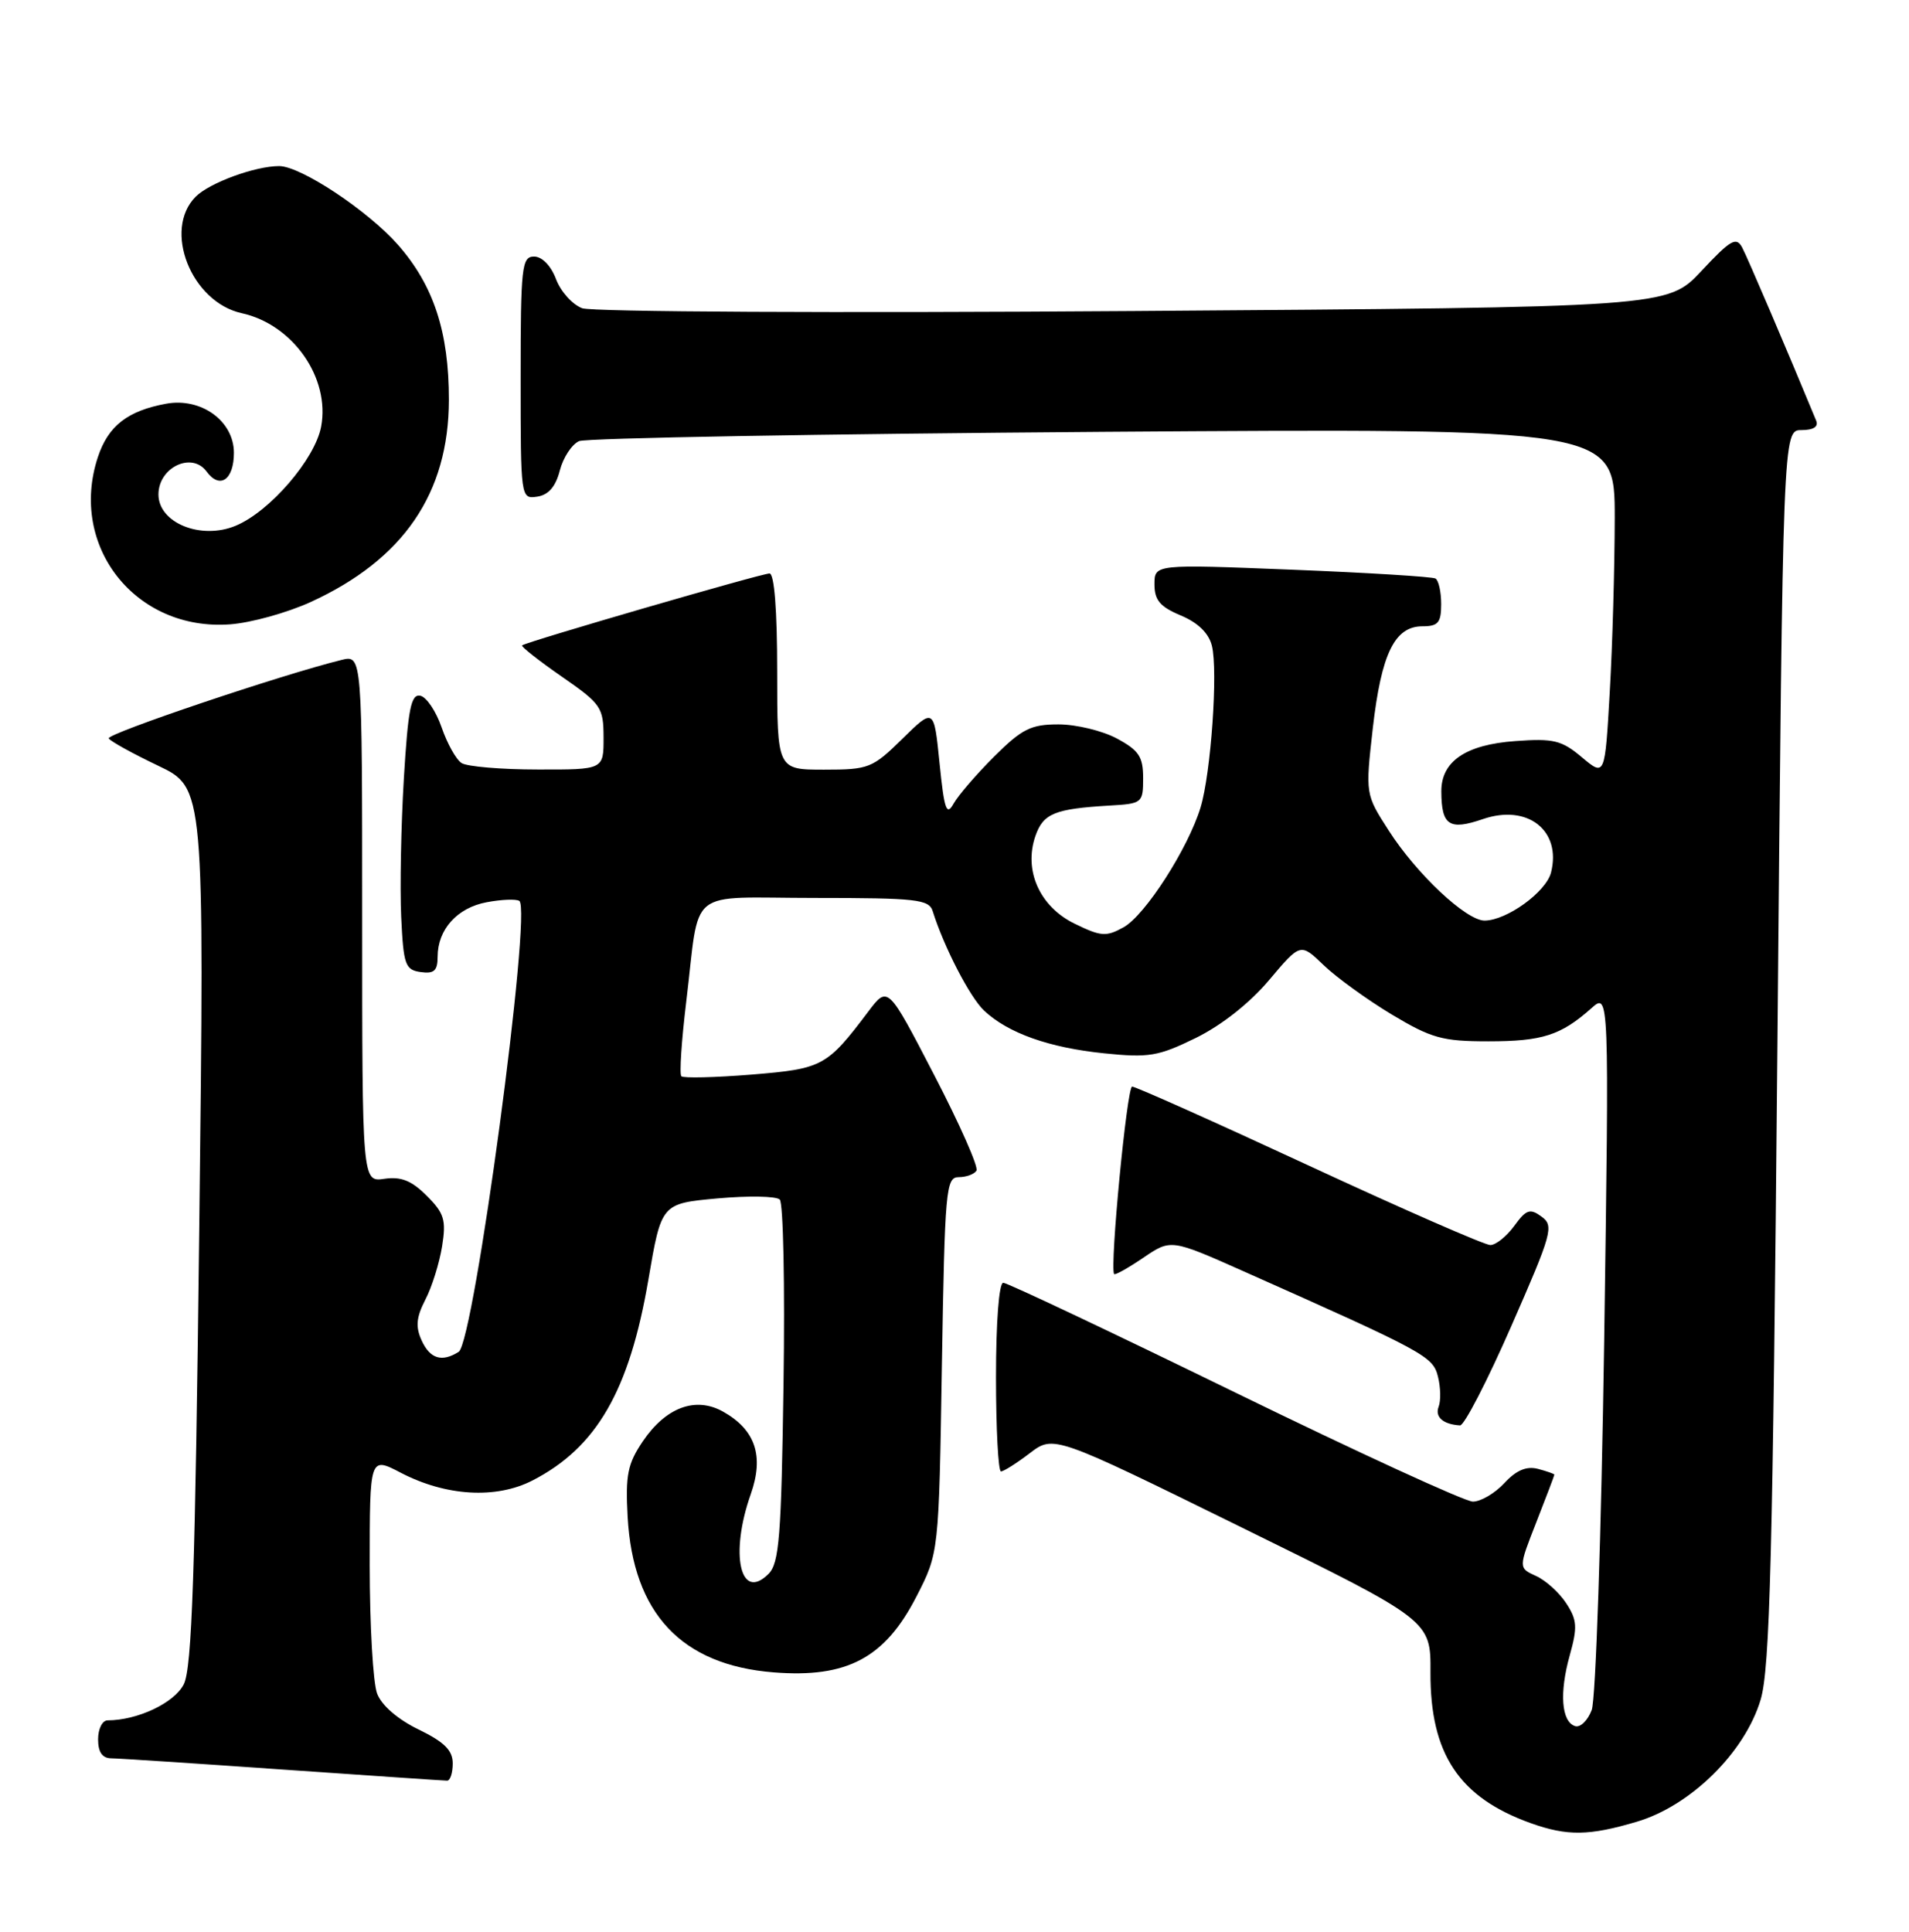 <?xml version="1.0" encoding="UTF-8" standalone="no"?>
<!DOCTYPE svg PUBLIC "-//W3C//DTD SVG 1.1//EN" "http://www.w3.org/Graphics/SVG/1.1/DTD/svg11.dtd" >
<svg xmlns="http://www.w3.org/2000/svg" xmlns:xlink="http://www.w3.org/1999/xlink" version="1.1" viewBox="0 0 253 256">
 <g >
 <path fill="currentColor"
d=" M 216.94 241.42 C 224.08 239.30 231.26 232.22 233.34 225.24 C 234.57 221.09 234.95 206.33 235.56 138.62 C 236.29 57.00 236.29 57.00 238.75 57.00 C 240.33 57.00 241.03 56.55 240.70 55.75 C 236.93 46.61 231.60 34.13 230.89 32.80 C 230.11 31.34 229.36 31.77 225.49 35.91 C 220.99 40.72 220.99 40.72 150.25 41.22 C 110.88 41.50 78.46 41.34 77.16 40.85 C 75.87 40.37 74.31 38.64 73.69 36.99 C 73.02 35.21 71.84 34.00 70.78 34.00 C 69.15 34.00 69.00 35.33 69.00 50.07 C 69.00 66.04 69.01 66.14 71.19 65.82 C 72.69 65.60 73.64 64.50 74.19 62.36 C 74.64 60.63 75.79 58.88 76.75 58.46 C 77.71 58.05 108.99 57.50 146.25 57.23 C 214.00 56.76 214.00 56.76 214.00 68.63 C 213.99 75.16 213.70 85.55 213.34 91.71 C 212.70 102.92 212.70 102.92 209.65 100.36 C 206.97 98.10 205.89 97.84 200.84 98.21 C 194.25 98.68 190.99 100.90 191.02 104.90 C 191.04 109.40 192.07 110.08 196.53 108.55 C 202.44 106.52 206.96 110.05 205.56 115.62 C 204.91 118.21 199.68 121.99 196.75 122.00 C 194.32 122.00 187.74 115.83 184.05 110.07 C 180.95 105.25 180.95 105.25 181.94 96.49 C 183.07 86.63 184.83 83.00 188.52 83.00 C 190.60 83.00 191.00 82.52 191.00 80.06 C 191.00 78.44 190.66 76.92 190.25 76.67 C 189.84 76.43 181.29 75.90 171.25 75.50 C 153.00 74.77 153.00 74.77 153.00 77.44 C 153.00 79.54 153.74 80.41 156.48 81.56 C 158.76 82.51 160.19 83.90 160.61 85.57 C 161.44 88.88 160.49 102.48 159.11 107.01 C 157.45 112.45 151.78 121.28 148.92 122.88 C 146.60 124.17 145.92 124.12 142.42 122.41 C 137.78 120.15 135.64 115.34 137.23 110.77 C 138.26 107.81 139.77 107.19 147.00 106.76 C 151.39 106.51 151.50 106.42 151.50 103.12 C 151.50 100.28 150.94 99.44 148.02 97.87 C 146.10 96.84 142.62 96.00 140.28 96.00 C 136.62 96.00 135.45 96.59 131.77 100.25 C 129.42 102.59 127.00 105.40 126.38 106.50 C 125.45 108.18 125.14 107.31 124.52 101.15 C 123.78 93.80 123.78 93.80 119.60 97.90 C 115.62 101.81 115.14 102.00 109.21 102.00 C 103.00 102.00 103.00 102.00 103.00 89.00 C 103.00 80.85 102.62 76.00 101.98 76.00 C 100.93 76.00 69.74 85.06 69.19 85.53 C 69.02 85.67 71.37 87.53 74.43 89.65 C 79.68 93.29 79.98 93.73 79.99 97.75 C 80.00 102.00 80.00 102.00 71.25 101.98 C 66.44 101.98 61.91 101.59 61.18 101.13 C 60.46 100.68 59.27 98.55 58.53 96.40 C 57.79 94.26 56.52 92.36 55.70 92.20 C 54.47 91.95 54.08 93.93 53.52 103.20 C 53.15 109.41 52.99 117.65 53.17 121.50 C 53.47 127.88 53.70 128.53 55.75 128.82 C 57.53 129.07 58.00 128.65 58.00 126.79 C 58.00 123.18 60.59 120.30 64.49 119.57 C 66.44 119.20 68.39 119.12 68.82 119.39 C 70.54 120.45 62.83 177.86 60.79 179.15 C 58.56 180.56 56.99 180.08 55.88 177.64 C 55.05 175.82 55.17 174.58 56.37 172.24 C 57.24 170.58 58.23 167.39 58.59 165.18 C 59.15 161.67 58.88 160.79 56.56 158.47 C 54.54 156.45 53.15 155.90 50.94 156.22 C 48.00 156.65 48.00 156.65 48.00 121.72 C 48.00 86.78 48.00 86.78 45.25 87.46 C 37.36 89.40 14.04 97.26 14.41 97.86 C 14.65 98.24 17.60 99.88 20.97 101.48 C 27.09 104.41 27.09 104.41 26.41 162.46 C 25.87 208.46 25.44 221.06 24.36 223.20 C 23.12 225.67 18.25 227.98 14.25 227.99 C 13.56 228.00 13.00 229.12 13.00 230.50 C 13.00 232.21 13.56 233.01 14.75 233.02 C 15.71 233.03 25.95 233.70 37.50 234.51 C 49.05 235.31 58.84 235.98 59.25 235.98 C 59.66 235.99 60.00 234.96 60.00 233.70 C 60.00 231.96 58.89 230.86 55.48 229.20 C 52.71 227.86 50.57 226.00 49.98 224.44 C 49.44 223.02 49.00 215.38 49.00 207.45 C 49.00 193.03 49.00 193.03 53.11 195.17 C 59.09 198.29 65.74 198.68 70.57 196.20 C 79.07 191.83 83.41 184.31 85.93 169.59 C 87.65 159.50 87.65 159.50 95.07 158.82 C 99.16 158.45 102.88 158.51 103.34 158.97 C 103.81 159.42 104.03 170.40 103.84 183.36 C 103.55 203.65 103.27 207.16 101.85 208.58 C 98.11 212.32 96.69 205.95 99.50 198.01 C 101.28 192.95 100.12 189.48 95.82 187.07 C 92.19 185.04 88.26 186.49 85.19 191.01 C 83.18 193.99 82.88 195.46 83.18 201.00 C 83.89 213.81 90.31 220.66 102.54 221.63 C 112.25 222.40 117.28 219.73 121.46 211.57 C 124.43 205.79 124.43 205.79 124.83 180.89 C 125.22 157.64 125.36 156.00 127.06 156.00 C 128.06 156.00 129.12 155.61 129.41 155.14 C 129.71 154.67 127.18 148.96 123.80 142.45 C 117.67 130.62 117.67 130.62 115.08 134.05 C 109.58 141.34 109.03 141.64 99.59 142.41 C 94.75 142.80 90.57 142.90 90.30 142.63 C 90.03 142.36 90.32 137.95 90.94 132.82 C 92.83 117.28 90.71 119.00 108.05 119.00 C 121.47 119.00 123.12 119.19 123.61 120.75 C 125.09 125.48 128.54 132.16 130.42 133.93 C 133.61 136.92 139.01 138.84 146.33 139.59 C 152.25 140.20 153.50 139.99 158.47 137.56 C 161.87 135.89 165.62 132.94 168.18 129.90 C 172.35 124.95 172.35 124.95 175.43 127.91 C 177.12 129.54 181.17 132.47 184.44 134.44 C 189.72 137.60 191.15 138.00 197.26 138.00 C 204.40 138.00 206.86 137.21 210.89 133.63 C 213.27 131.50 213.27 131.50 212.60 177.79 C 212.22 203.26 211.48 225.23 210.95 226.62 C 210.42 228.02 209.43 228.98 208.74 228.75 C 206.93 228.16 206.65 224.33 208.04 219.37 C 209.08 215.64 209.02 214.68 207.57 212.47 C 206.65 211.06 204.85 209.43 203.56 208.85 C 201.23 207.79 201.23 207.79 203.62 201.70 C 204.93 198.36 206.00 195.53 206.00 195.43 C 206.00 195.32 205.02 194.98 203.82 194.66 C 202.30 194.27 200.95 194.84 199.37 196.55 C 198.12 197.90 196.24 199.00 195.20 199.00 C 194.16 199.00 179.95 192.47 163.62 184.50 C 147.29 176.53 133.49 170.00 132.96 170.00 C 132.40 170.00 132.00 175.14 132.00 182.50 C 132.00 189.38 132.30 195.00 132.66 195.00 C 133.02 195.00 134.74 193.91 136.48 192.58 C 139.65 190.17 139.65 190.17 164.63 202.46 C 189.62 214.74 189.62 214.74 189.58 221.62 C 189.53 232.44 193.38 238.22 202.89 241.62 C 207.71 243.34 210.61 243.30 216.94 241.42 Z  M 200.29 175.75 C 205.71 163.39 205.97 162.45 204.30 161.23 C 202.77 160.11 202.27 160.28 200.68 162.47 C 199.66 163.86 198.24 165.00 197.51 165.00 C 196.78 165.00 185.98 160.28 173.52 154.50 C 161.06 148.72 150.50 144.00 150.04 144.00 C 149.36 144.00 147.07 167.80 147.65 168.84 C 147.76 169.03 149.49 168.06 151.51 166.69 C 155.18 164.19 155.18 164.19 164.84 168.49 C 188.88 179.19 189.90 179.74 190.57 182.42 C 190.93 183.84 190.97 185.64 190.66 186.43 C 190.14 187.79 191.27 188.77 193.50 188.90 C 194.05 188.93 197.11 183.01 200.29 175.75 Z  M 41.18 79.78 C 53.47 74.15 59.47 65.38 59.49 53.00 C 59.50 44.01 57.47 37.81 52.73 32.43 C 48.75 27.91 39.86 22.02 37.00 22.01 C 33.82 22.01 27.78 24.22 25.94 26.06 C 21.55 30.45 25.34 40.04 32.05 41.51 C 38.82 43.00 43.77 50.08 42.56 56.54 C 41.75 60.84 35.79 67.77 31.25 69.67 C 26.65 71.59 21.00 69.31 21.00 65.53 C 21.00 61.94 25.42 59.83 27.37 62.48 C 29.12 64.88 31.00 63.61 31.00 60.01 C 31.00 55.80 26.67 52.66 22.03 53.50 C 16.90 54.44 14.34 56.44 12.97 60.58 C 9.07 72.40 17.98 83.67 30.50 82.74 C 33.25 82.54 38.05 81.21 41.18 79.78 Z "/>
</g>
</svg>